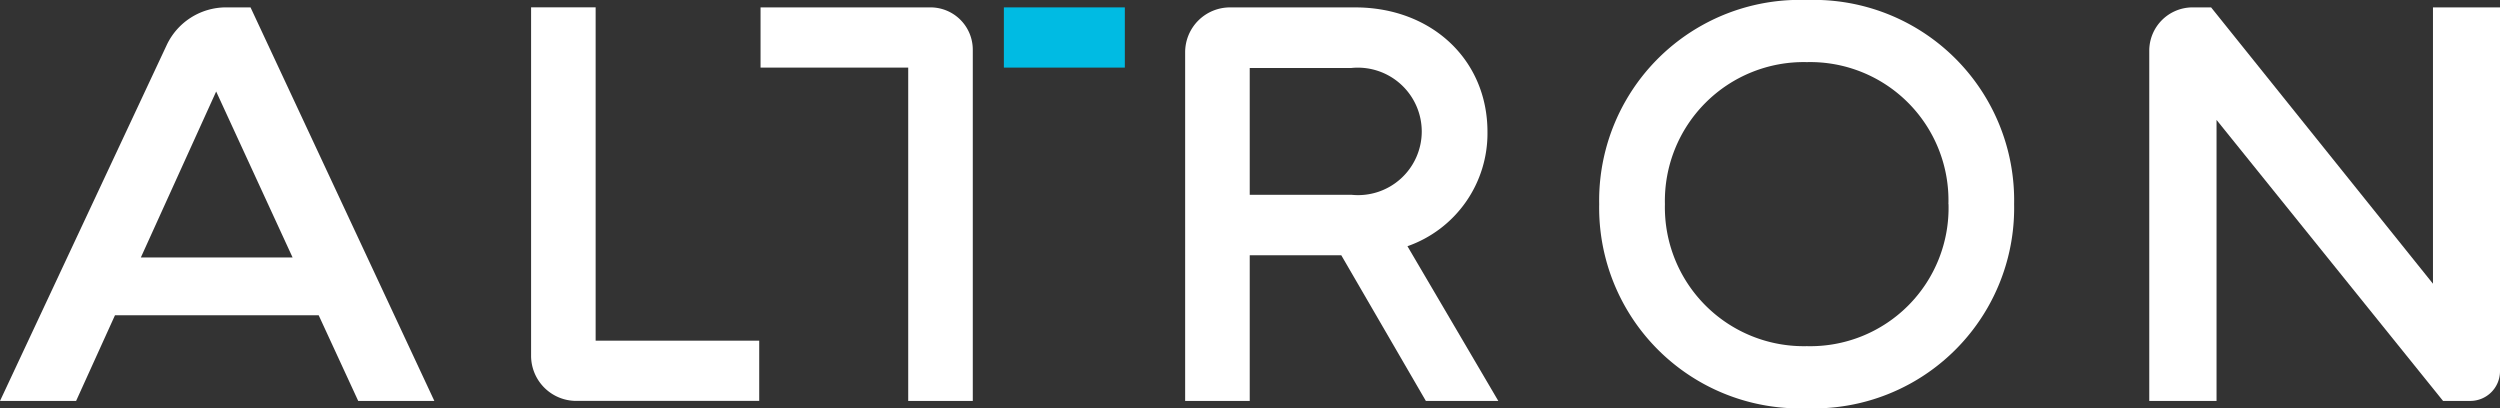 <svg id="logo" xmlns="http://www.w3.org/2000/svg" width="122.221" height="19.961" viewBox="0 0 122.221 19.961">
  <rect x="0" y="0" width="122.221" height="19.961" fill="#333333" stroke="none"/>
  <path id="Path_10" data-name="Path 10" d="M-3219.563,1876.958h-9.959l-1.9,4.187h-3.72l8.147-17.393a3.206,3.206,0,0,1,2.9-1.846h1.2l8.986,19.239h-3.722Zm-8.694-2.826h7.418l-3.736-8.114Z" transform="translate(3235.143 -1861.545)" fill="#fff"/>
  <path id="Path_11" data-name="Path 11" d="M-3186.408,1878.2v2.944h-8.945a2.208,2.208,0,0,1-2.208-2.209v-17.031h3.156V1878.2Z" transform="translate(3223.525 -1861.545)" fill="#fff"/>
  <path id="Path_12" data-name="Path 12" d="M-3143.644,1874.024h-4.476v7.121h-3.157V1864.1a2.193,2.193,0,0,1,2.192-2.193h6.124c3.706,0,6.464,2.537,6.464,6.086a5.844,5.844,0,0,1-3.912,5.589l4.442,7.564h-3.542Zm-4.476-2.956h4.974a3.114,3.114,0,0,0,3.436-3.1,3.125,3.125,0,0,0-3.436-3.1h-4.974Z" transform="translate(3209.217 -1861.545)" fill="#fff"/>
  <path id="Path_13" data-name="Path 13" d="M-3121.978,1871.363a9.808,9.808,0,0,1,10.151-9.98,9.8,9.8,0,0,1,10.134,9.98,9.8,9.8,0,0,1-10.134,9.981A9.809,9.809,0,0,1-3121.978,1871.363Zm17.073,0a6.761,6.761,0,0,0-6.923-6.943,6.788,6.788,0,0,0-6.937,6.943,6.788,6.788,0,0,0,6.938,6.943A6.761,6.761,0,0,0-3104.9,1871.363Z" transform="translate(3200.16 -1861.383)" fill="#fff"/>
  <path id="Path_14" data-name="Path 14" d="M-3065.906,1861.906v17.787a1.452,1.452,0,0,1-1.452,1.452h-1.332l-11.074-13.738v13.738h-3.289v-17.121a2.119,2.119,0,0,1,2.118-2.118h.905l10.847,13.51v-13.51Z" transform="translate(3188.127 -1861.545)" fill="#fff"/>
  <g id="Group_9" data-name="Group 9" transform="translate(37.182 0.361)">
    <path id="Path_15" data-name="Path 15" d="M-3173.015,1861.906h-8.308v2.944h7.219v16.295h3.157v-17.17A2.069,2.069,0,0,0-3173.015,1861.906Z" transform="translate(3181.323 -1861.906)" fill="#fff"/>
    <rect id="Rectangle_6" data-name="Rectangle 6" width="5.913" height="2.944" transform="translate(11.896 0)" fill="#00bbe3"/>
  </g>
</svg>
